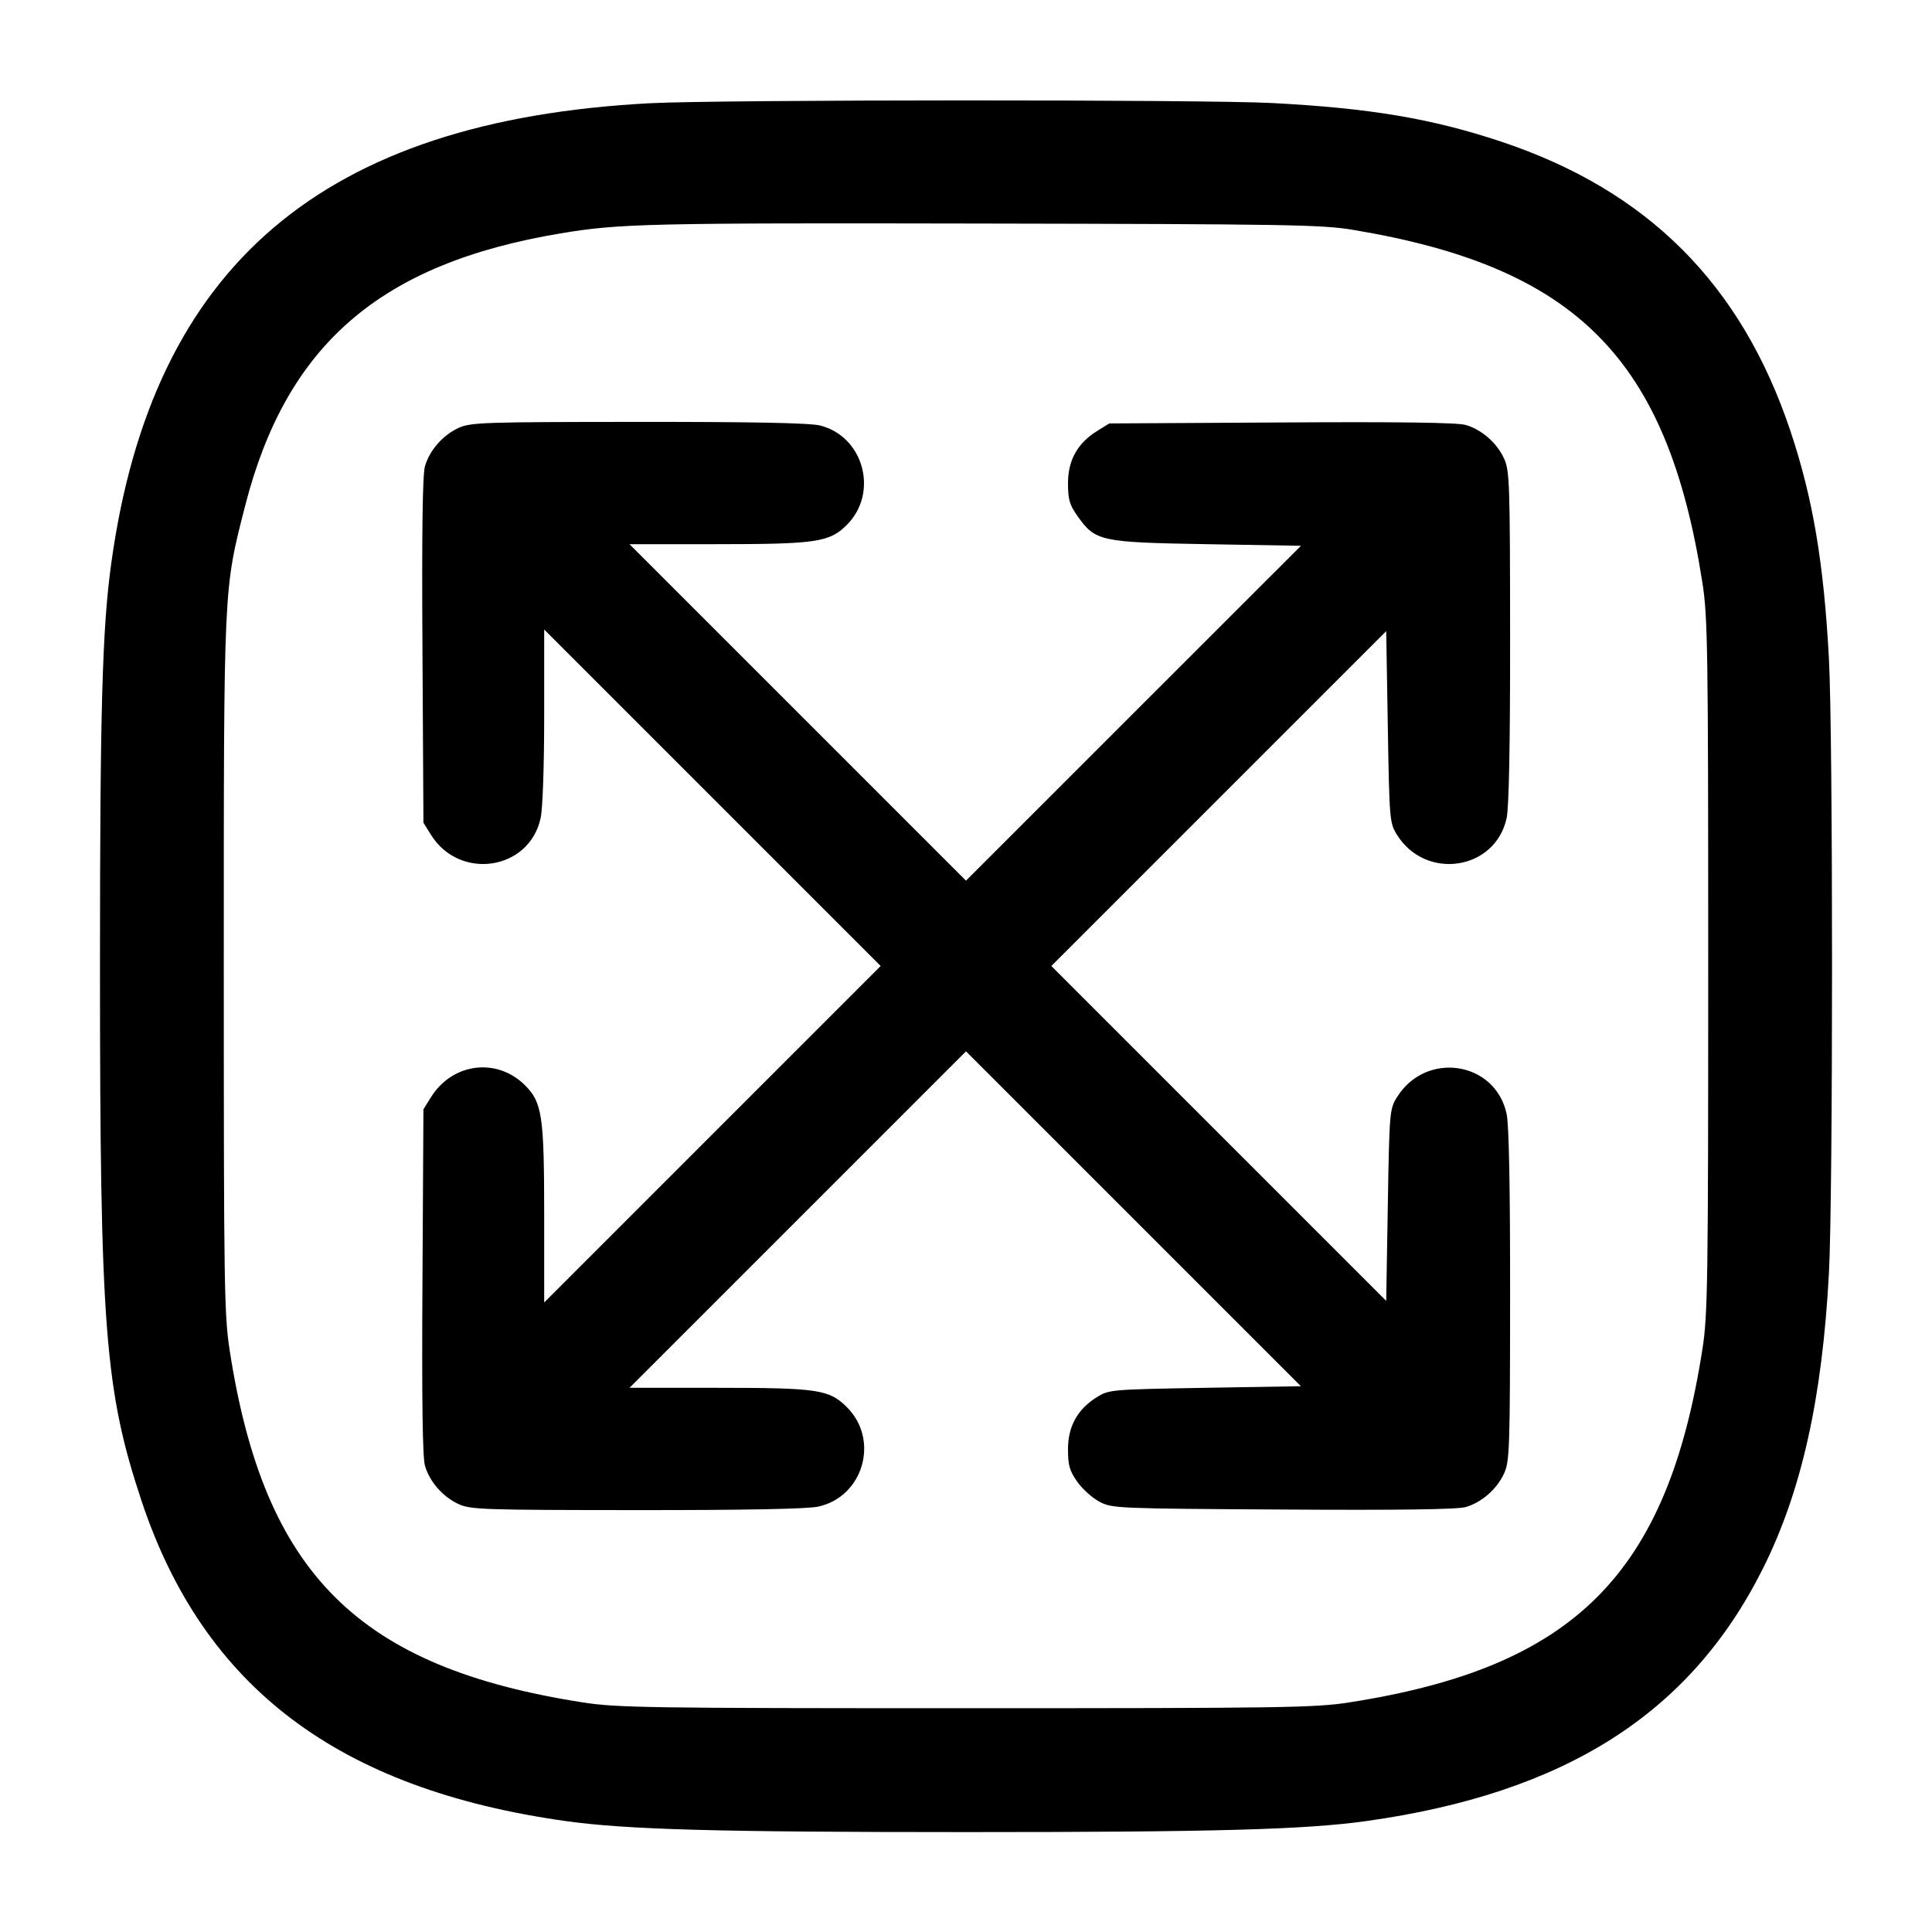 <svg width="24" height="24" viewBox="0 0 24 24" fill="none" xmlns="http://www.w3.org/2000/svg"><path d="M8.080 1.282 C 4.008 1.495,1.895 3.296,1.383 6.991 C 1.270 7.803,1.242 8.816,1.242 12.000 C 1.242 16.504,1.302 17.273,1.760 18.650 C 2.532 20.963,4.206 22.226,7.027 22.622 C 7.786 22.728,8.902 22.759,12.000 22.759 C 15.098 22.759,16.214 22.728,16.973 22.622 C 19.443 22.275,20.996 21.288,21.897 19.490 C 22.379 18.530,22.638 17.369,22.720 15.807 C 22.771 14.838,22.771 9.162,22.720 8.193 C 22.657 6.998,22.521 6.191,22.242 5.356 C 21.632 3.531,20.469 2.367,18.650 1.760 C 17.788 1.473,17.023 1.344,15.806 1.280 C 14.952 1.235,8.952 1.237,8.080 1.282 M16.800 2.854 C 19.586 3.316,20.714 4.454,21.148 7.240 C 21.214 7.661,21.220 8.064,21.220 12.000 C 21.220 15.936,21.214 16.339,21.148 16.760 C 20.712 19.558,19.558 20.712,16.760 21.148 C 16.339 21.214,15.936 21.220,12.000 21.220 C 8.064 21.220,7.661 21.214,7.240 21.148 C 4.450 20.713,3.283 19.551,2.854 16.780 C 2.785 16.335,2.780 15.989,2.780 12.000 C 2.780 7.247,2.776 7.337,3.044 6.288 C 3.557 4.282,4.722 3.274,6.960 2.900 C 7.690 2.777,8.048 2.769,12.200 2.777 C 15.963 2.784,16.422 2.791,16.800 2.854 M5.698 5.315 C 5.503 5.404,5.337 5.592,5.279 5.792 C 5.249 5.893,5.239 6.620,5.248 8.080 L 5.260 10.220 5.353 10.369 C 5.710 10.943,6.576 10.812,6.716 10.162 C 6.742 10.041,6.760 9.517,6.760 8.888 L 6.760 7.820 8.850 9.910 L 10.940 12.000 8.850 14.090 L 6.760 16.180 6.760 15.112 C 6.760 13.861,6.736 13.696,6.522 13.482 C 6.173 13.133,5.619 13.203,5.353 13.631 L 5.260 13.780 5.248 15.920 C 5.239 17.380,5.249 18.107,5.279 18.208 C 5.337 18.408,5.503 18.596,5.698 18.685 C 5.848 18.753,6.008 18.758,7.908 18.759 C 9.256 18.760,10.027 18.745,10.162 18.716 C 10.723 18.596,10.929 17.889,10.522 17.482 C 10.301 17.261,10.163 17.240,8.912 17.240 L 7.820 17.240 9.910 15.150 L 12.000 13.060 14.080 15.140 L 16.160 17.220 14.970 17.240 C 13.804 17.260,13.777 17.262,13.627 17.355 C 13.385 17.506,13.267 17.718,13.267 18.003 C 13.267 18.203,13.286 18.270,13.383 18.408 C 13.447 18.499,13.572 18.610,13.660 18.656 C 13.815 18.738,13.880 18.740,15.940 18.752 C 17.386 18.761,18.107 18.751,18.208 18.721 C 18.408 18.663,18.596 18.497,18.685 18.302 C 18.753 18.152,18.758 17.992,18.759 16.092 C 18.760 14.744,18.745 13.973,18.716 13.838 C 18.575 13.182,17.713 13.051,17.353 13.631 C 17.263 13.776,17.259 13.812,17.240 14.970 L 17.220 16.160 15.140 14.080 L 13.060 12.000 15.140 9.920 L 17.220 7.840 17.240 9.030 C 17.259 10.188,17.263 10.224,17.353 10.369 C 17.710 10.943,18.576 10.812,18.716 10.162 C 18.745 10.027,18.760 9.256,18.759 7.908 C 18.758 6.008,18.753 5.848,18.685 5.698 C 18.596 5.503,18.408 5.337,18.208 5.279 C 18.107 5.249,17.380 5.239,15.920 5.248 L 13.780 5.260 13.627 5.355 C 13.385 5.506,13.267 5.718,13.267 6.003 C 13.267 6.203,13.286 6.270,13.383 6.408 C 13.608 6.725,13.662 6.737,14.990 6.760 L 16.161 6.780 14.080 8.860 L 12.000 10.940 9.910 8.850 L 7.820 6.760 8.888 6.760 C 10.142 6.760,10.304 6.736,10.520 6.520 C 10.918 6.122,10.730 5.423,10.189 5.286 C 10.061 5.254,9.373 5.240,7.932 5.241 C 6.008 5.242,5.848 5.247,5.698 5.315 " stroke="none" fill-rule="evenodd" fill="black"></path></svg>